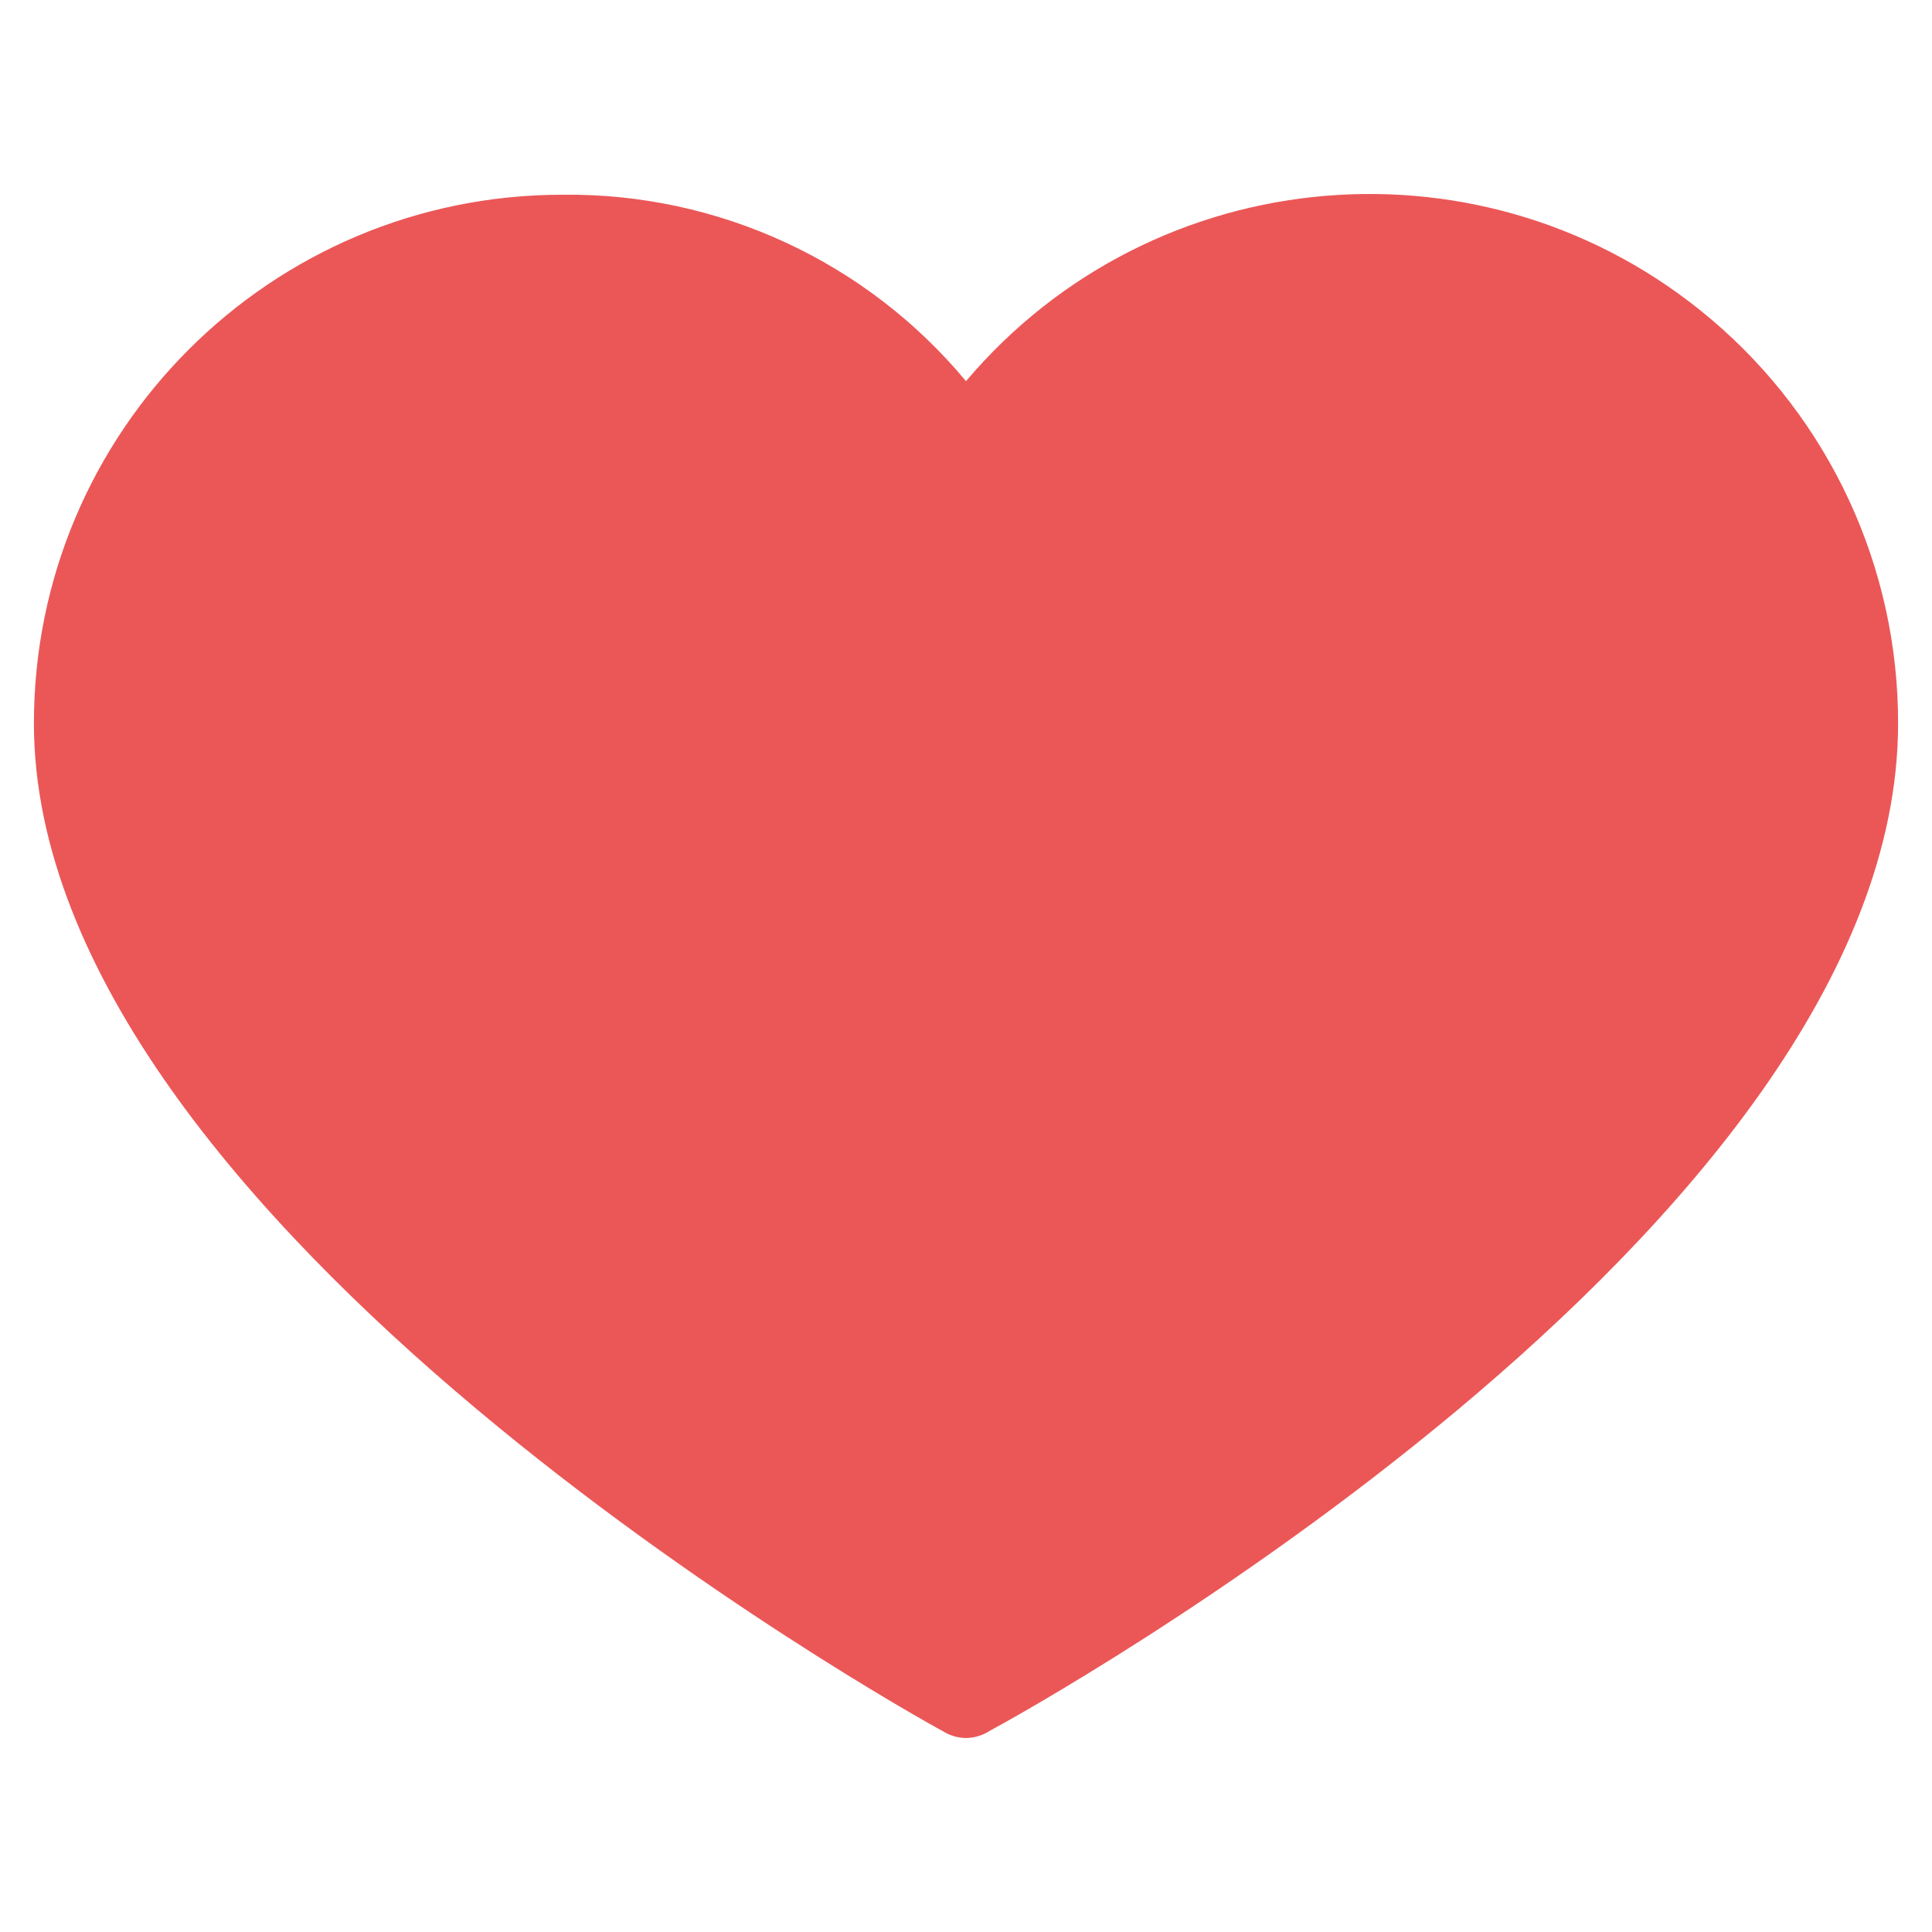 <svg width="38" height="38" viewBox="0 0 38 38" fill="none" xmlns="http://www.w3.org/2000/svg">
<g clip-path="url(#clip0)">
<path d="M26.936 4.758C32.155 4.784 36.379 9.008 36.404 14.227C36.404 23.788 18.999 33.256 18.999 33.256C18.999 33.256 1.594 23.649 1.594 14.227C1.594 8.998 5.833 4.758 11.063 4.758C14.264 4.733 17.256 6.343 18.999 9.028C20.754 6.356 23.739 4.751 26.936 4.758Z" fill="#EB5757"/>
<path d="M19 34.185C18.835 34.182 18.674 34.134 18.536 34.045C17.84 33.674 0.667 24.066 0.667 14.227C0.667 8.485 5.321 3.83 11.063 3.83C14.126 3.794 17.042 5.141 19 7.497C22.709 3.113 29.269 2.567 33.652 6.276C35.991 8.254 37.337 11.164 37.333 14.227C37.333 24.206 20.16 33.674 19.464 34.045C19.325 34.134 19.165 34.182 19 34.185ZM11.063 5.687C6.347 5.687 2.523 9.51 2.523 14.227C2.523 22.21 16.308 30.611 19 32.189C21.692 30.657 35.477 22.303 35.477 14.227C35.484 9.51 31.667 5.68 26.951 5.673C24.063 5.668 21.369 7.122 19.789 9.539C19.473 9.975 18.863 10.072 18.428 9.756C18.344 9.695 18.271 9.622 18.211 9.539C16.654 7.106 13.951 5.649 11.063 5.687Z" fill="#EB5757"/>
</g>
<defs>
<clipPath id="clip0">
<rect width="36.667" height="36.667" fill="white" transform="translate(0.667 0.667)"/>
</clipPath>
</defs>
</svg>
